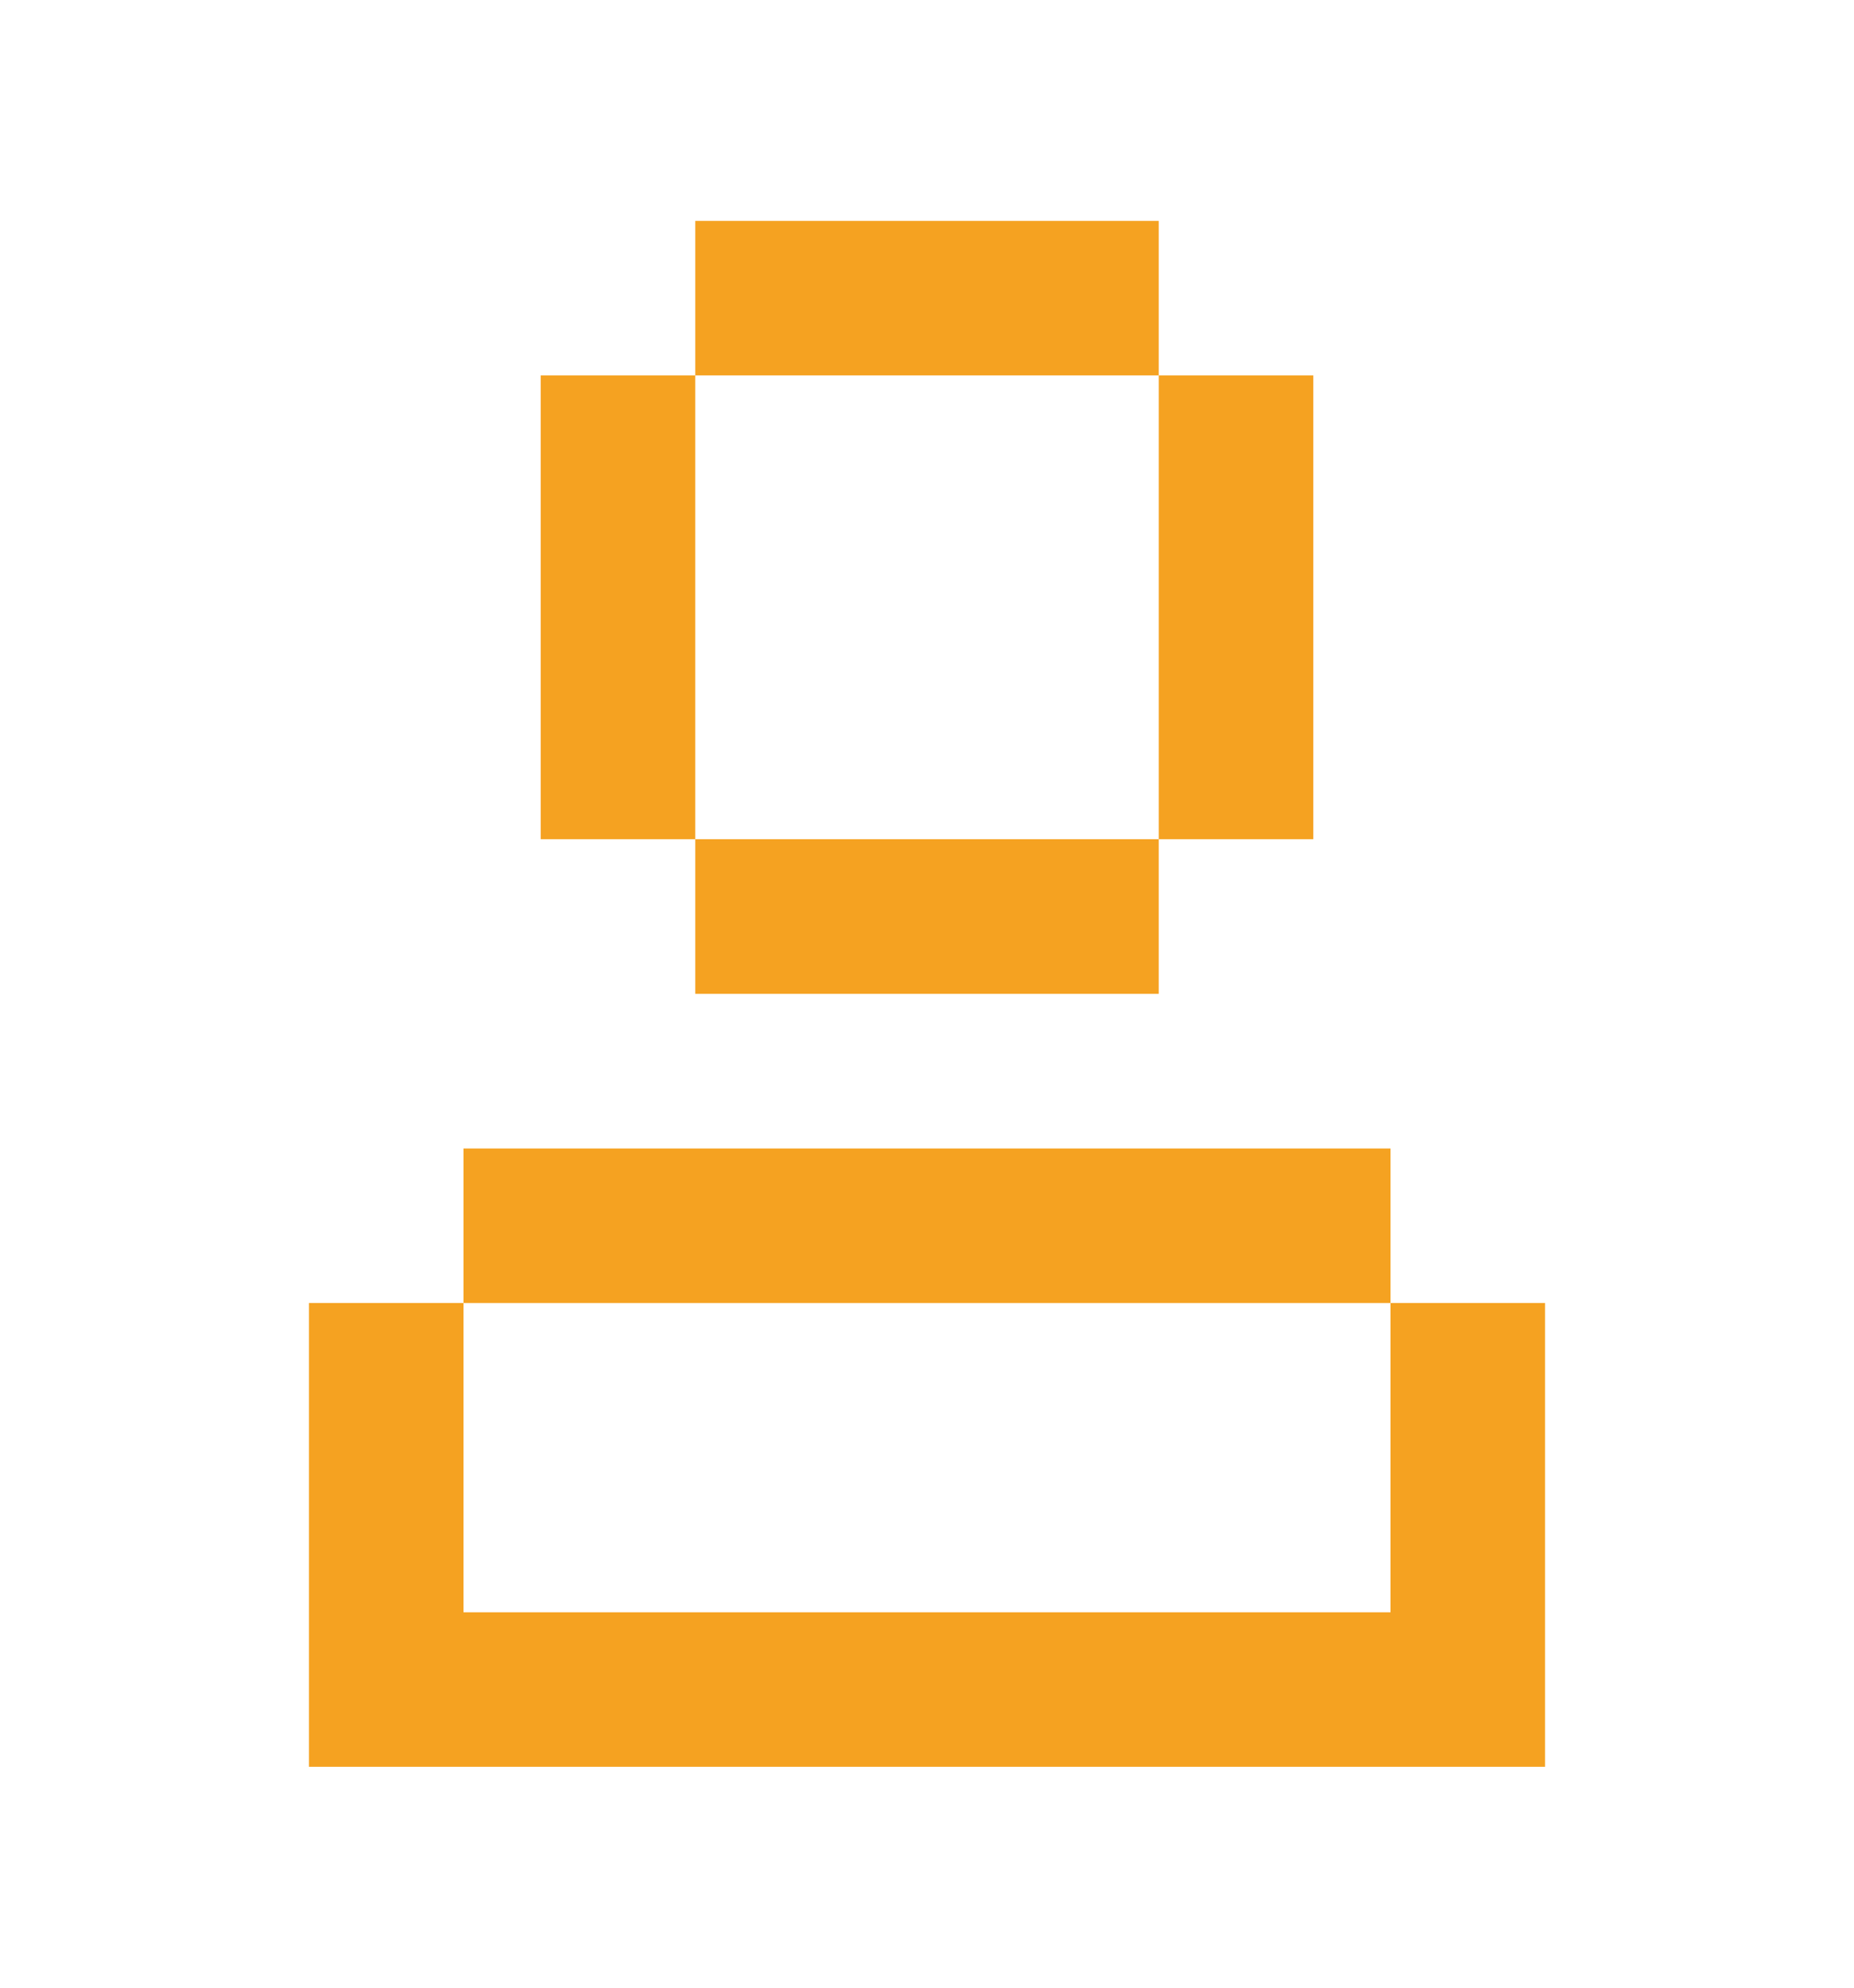 <svg width="14" height="15" viewBox="0 0 14 15" fill="none" xmlns="http://www.w3.org/2000/svg">
<path d="M8.75 1.667H5.25V2.833H4.083V6.333H5.25V2.833H8.75V1.667ZM8.75 6.333H5.25V7.5H8.75V6.333ZM8.75 2.833H9.917V6.333H8.75V2.833ZM2.333 9.833H3.5V8.667H10.5V9.833H3.5V12.167H10.5V9.833H11.667V13.333H2.333V9.833Z" fill="#F5A221"/>
</svg>
